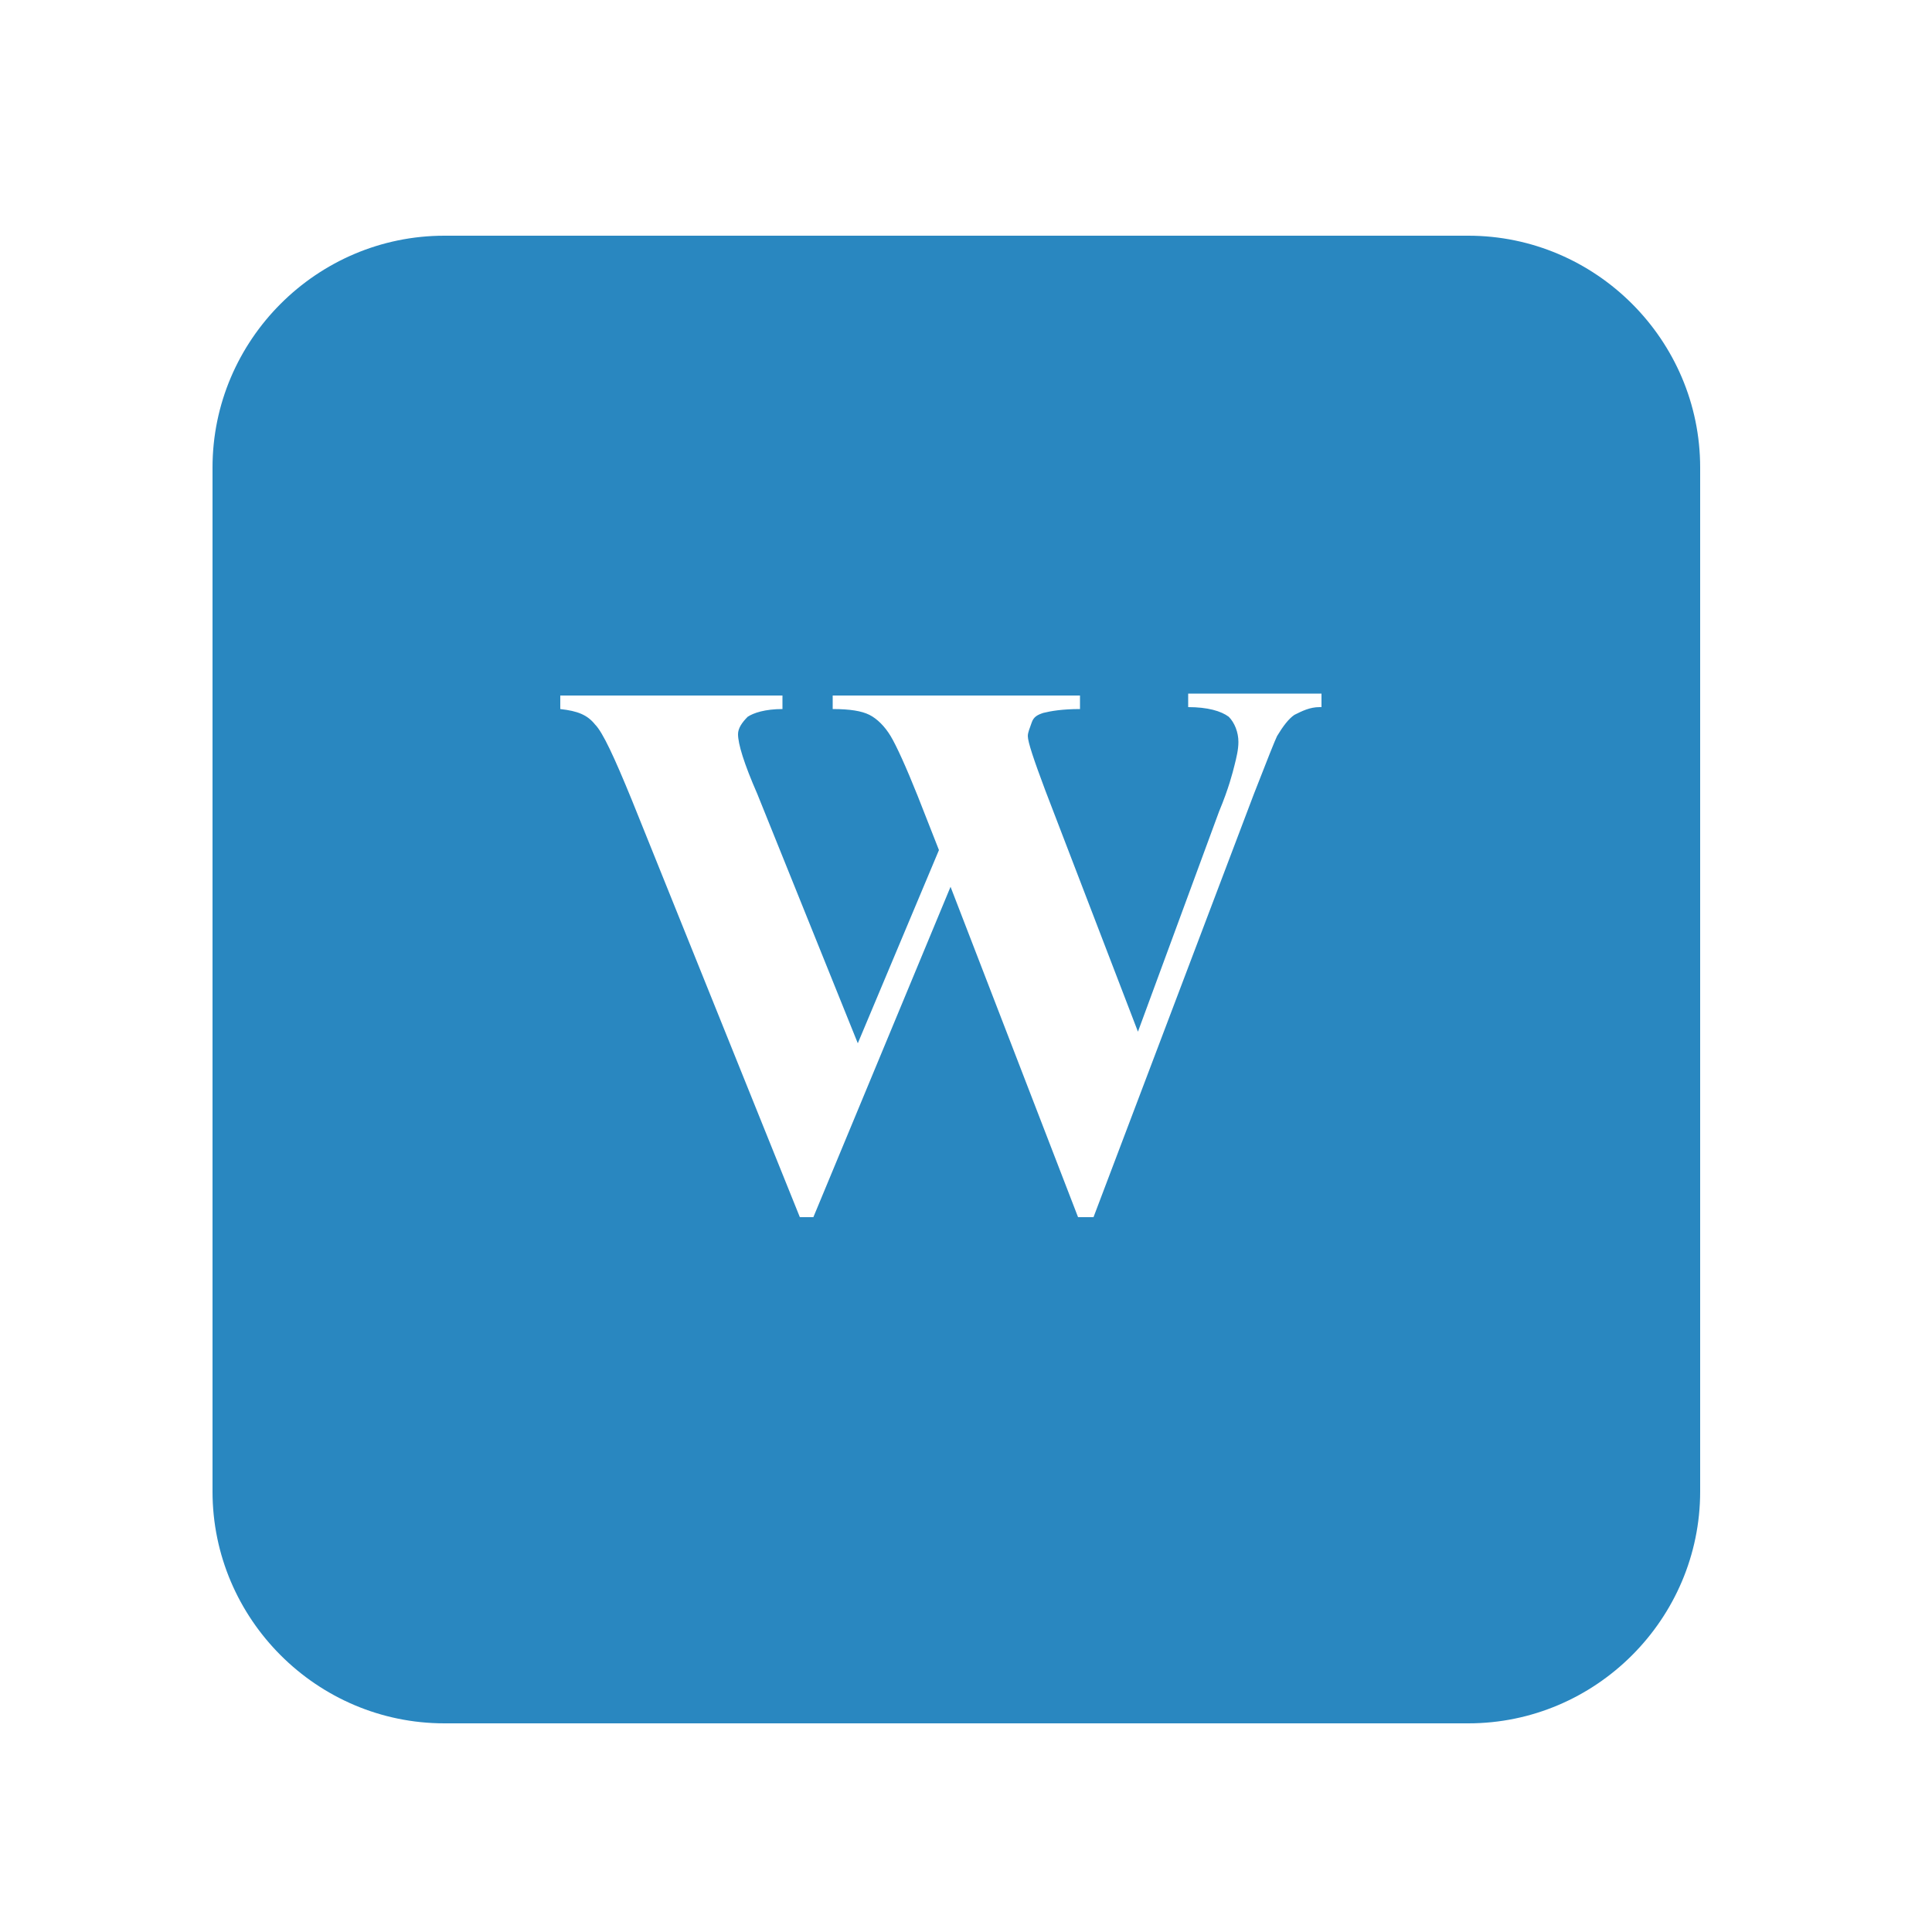 <?xml version="1.0" encoding="utf-8"?>
<!-- Generator: Adobe Illustrator 19.1.1, SVG Export Plug-In . SVG Version: 6.00 Build 0)  -->
<svg version="1.1" id="Layer_1" xmlns="http://www.w3.org/2000/svg" xmlns:xlink="http://www.w3.org/1999/xlink" x="0px" y="0px"
	 viewBox="0 0 100 100" style="enable-background:new 0 0 100 100;" xml:space="preserve">
<style type="text/css">
	.st0{fill:#2987C0;}
</style>
<path class="st0" d="M76,12.2H23c-6.6,0-12,5.4-12,12v53c0,6.6,5.4,12,12,12h53c6.6,0,12-5.4,12-12v-53C88,17.6,82.6,12.2,76,12.2z
	 M68.3,36.6c-0.5,0-0.9,0.2-1.3,0.4c-0.3,0.2-0.6,0.6-0.9,1.1c-0.1,0.2-0.5,1.2-1.2,3L56.6,63h-0.8l-6.6-17.1L42.1,63h-0.7
	l-8.7-21.6c-0.9-2.2-1.5-3.5-1.9-3.9c-0.4-0.5-0.9-0.7-1.8-0.8v-0.7h11.5v0.7c-0.9,0-1.5,0.2-1.8,0.4c-0.3,0.3-0.5,0.6-0.5,0.9
	c0,0.5,0.3,1.5,1,3.1L44.4,54l4.2-10l-1.1-2.8c-0.6-1.5-1.1-2.6-1.4-3.1c-0.3-0.5-0.7-0.9-1.1-1.1c-0.4-0.2-1-0.3-1.9-0.3v-0.7h12.8
	v0.7c-0.9,0-1.5,0.1-1.9,0.2c-0.3,0.1-0.5,0.2-0.6,0.5s-0.2,0.5-0.2,0.7c0,0.3,0.3,1.2,0.9,2.8l4.8,12.5L63.1,42
	c0.5-1.2,0.7-2,0.8-2.4c0.1-0.4,0.2-0.8,0.2-1.2c0-0.5-0.2-1-0.5-1.3c-0.4-0.3-1.1-0.5-2.1-0.5v-0.7h6.9V36.6z"/>
</svg>

